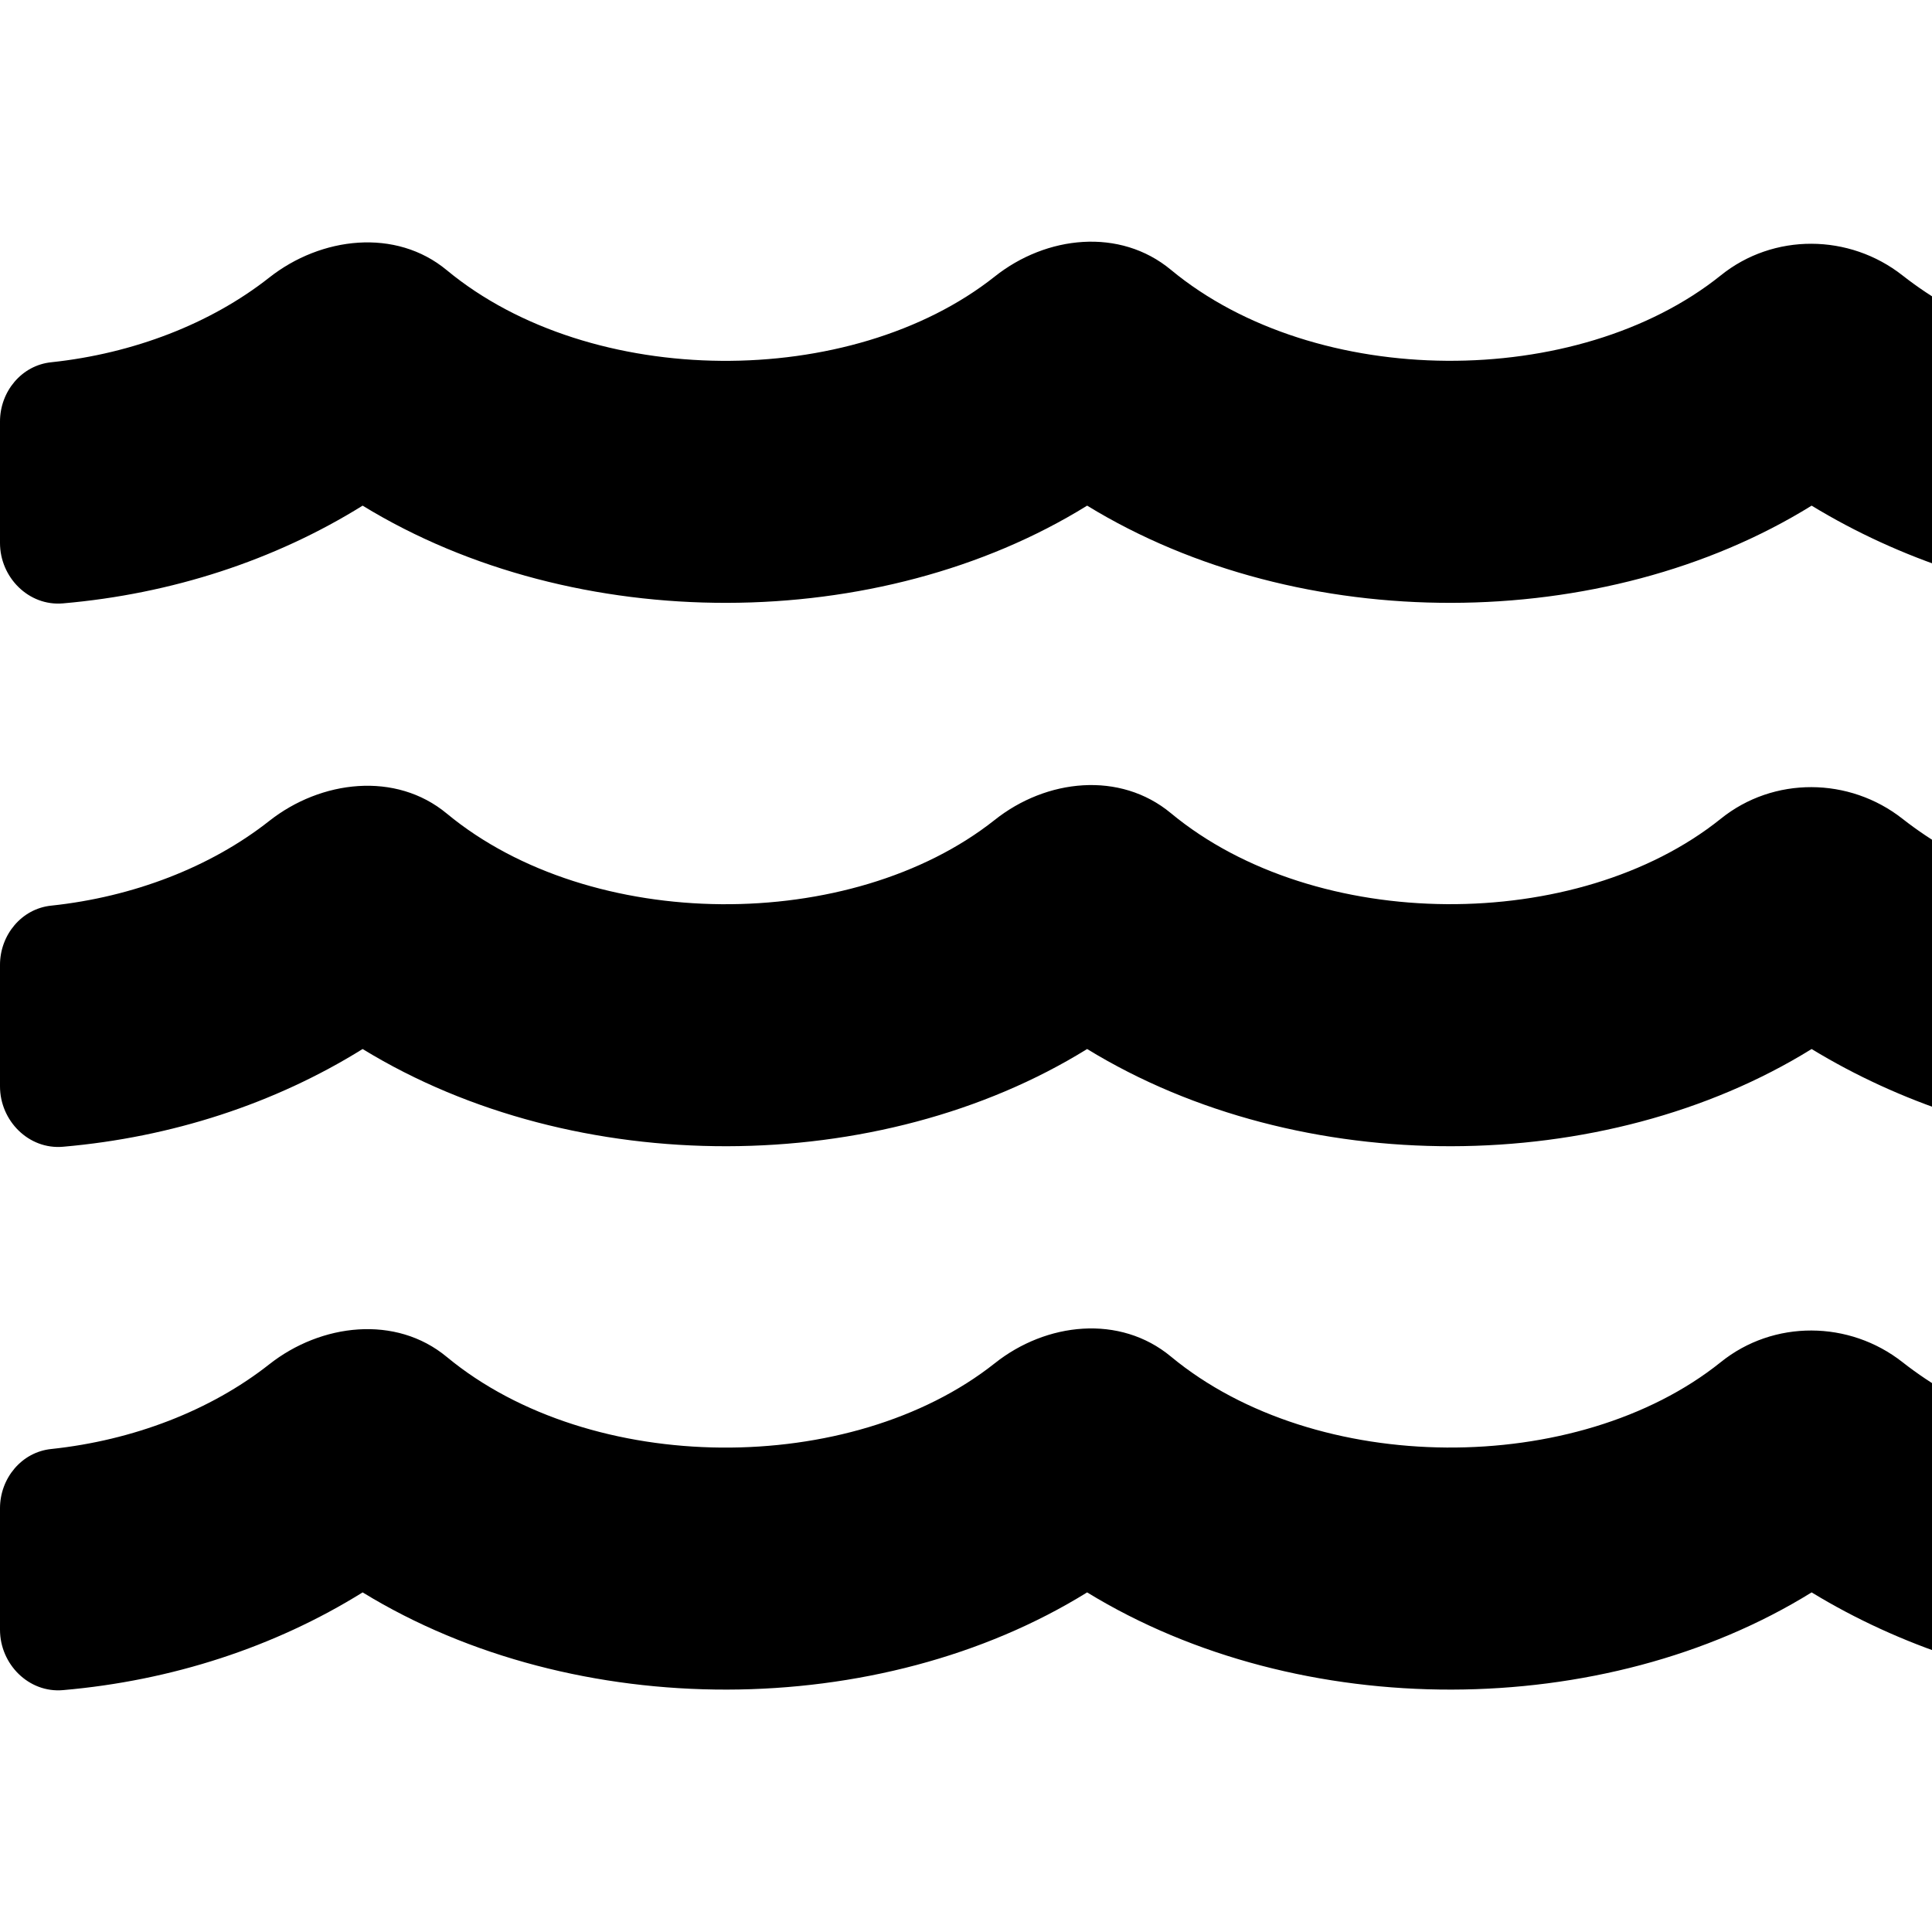 <svg xmlns="http://www.w3.org/2000/svg" version="1.1" viewBox="0 0 512 512" fill="currentColor"><path fill="currentColor" d="M562.1 383.9c-21.5-2.4-42.1-10.5-57.9-22.9c-14.1-11.1-34.2-11.3-48.2 0c-37.9 30.4-107.2 30.4-145.7-1.5c-13.5-11.2-33-9.1-46.7 1.8c-38 30.1-106.9 30-145.2-1.7c-13.5-11.2-33.3-8.9-47.1 2c-15.5 12.2-36 20.1-57.7 22.4c-7.9.8-13.6 7.8-13.6 15.7v32.2c0 9.1 7.6 16.8 16.7 16c28.8-2.5 56.1-11.4 79.4-25.9c56.5 34.6 137 34.1 192 0c56.5 34.6 137 34.1 192 0c23.3 14.2 50.9 23.3 79.1 25.8c9.1.8 16.7-6.9 16.7-16v-31.6c.1-8-5.7-15.4-13.8-16.3m0-144c-21.5-2.4-42.1-10.5-57.9-22.9c-14.1-11.1-34.2-11.3-48.2 0c-37.9 30.4-107.2 30.4-145.7-1.5c-13.5-11.2-33-9.1-46.7 1.8c-38 30.1-106.9 30-145.2-1.7c-13.5-11.2-33.3-8.9-47.1 2c-15.5 12.2-36 20.1-57.7 22.4c-7.9.8-13.6 7.8-13.6 15.7v32.2c0 9.1 7.6 16.8 16.7 16c28.8-2.5 56.1-11.4 79.4-25.9c56.5 34.6 137 34.1 192 0c56.5 34.6 137 34.1 192 0c23.3 14.2 50.9 23.3 79.1 25.8c9.1.8 16.7-6.9 16.7-16v-31.6c.1-8-5.7-15.4-13.8-16.3m0-144C540.6 93.4 520 85.4 504.2 73C490.1 61.9 470 61.7 456 73c-37.9 30.4-107.2 30.4-145.7-1.5c-13.5-11.2-33-9.1-46.7 1.8c-38 30.1-106.9 30-145.2-1.7c-13.5-11.2-33.3-8.9-47.1 2c-15.5 12.2-36 20.1-57.7 22.4c-7.9.8-13.6 7.8-13.6 15.7v32.2c0 9.1 7.6 16.8 16.7 16c28.8-2.5 56.1-11.4 79.4-25.9c56.5 34.6 137 34.1 192 0c56.5 34.6 137 34.1 192 0c23.3 14.2 50.9 23.3 79.1 25.8c9.1.8 16.7-6.9 16.7-16v-31.6c.1-8-5.7-15.4-13.8-16.3"/></svg>